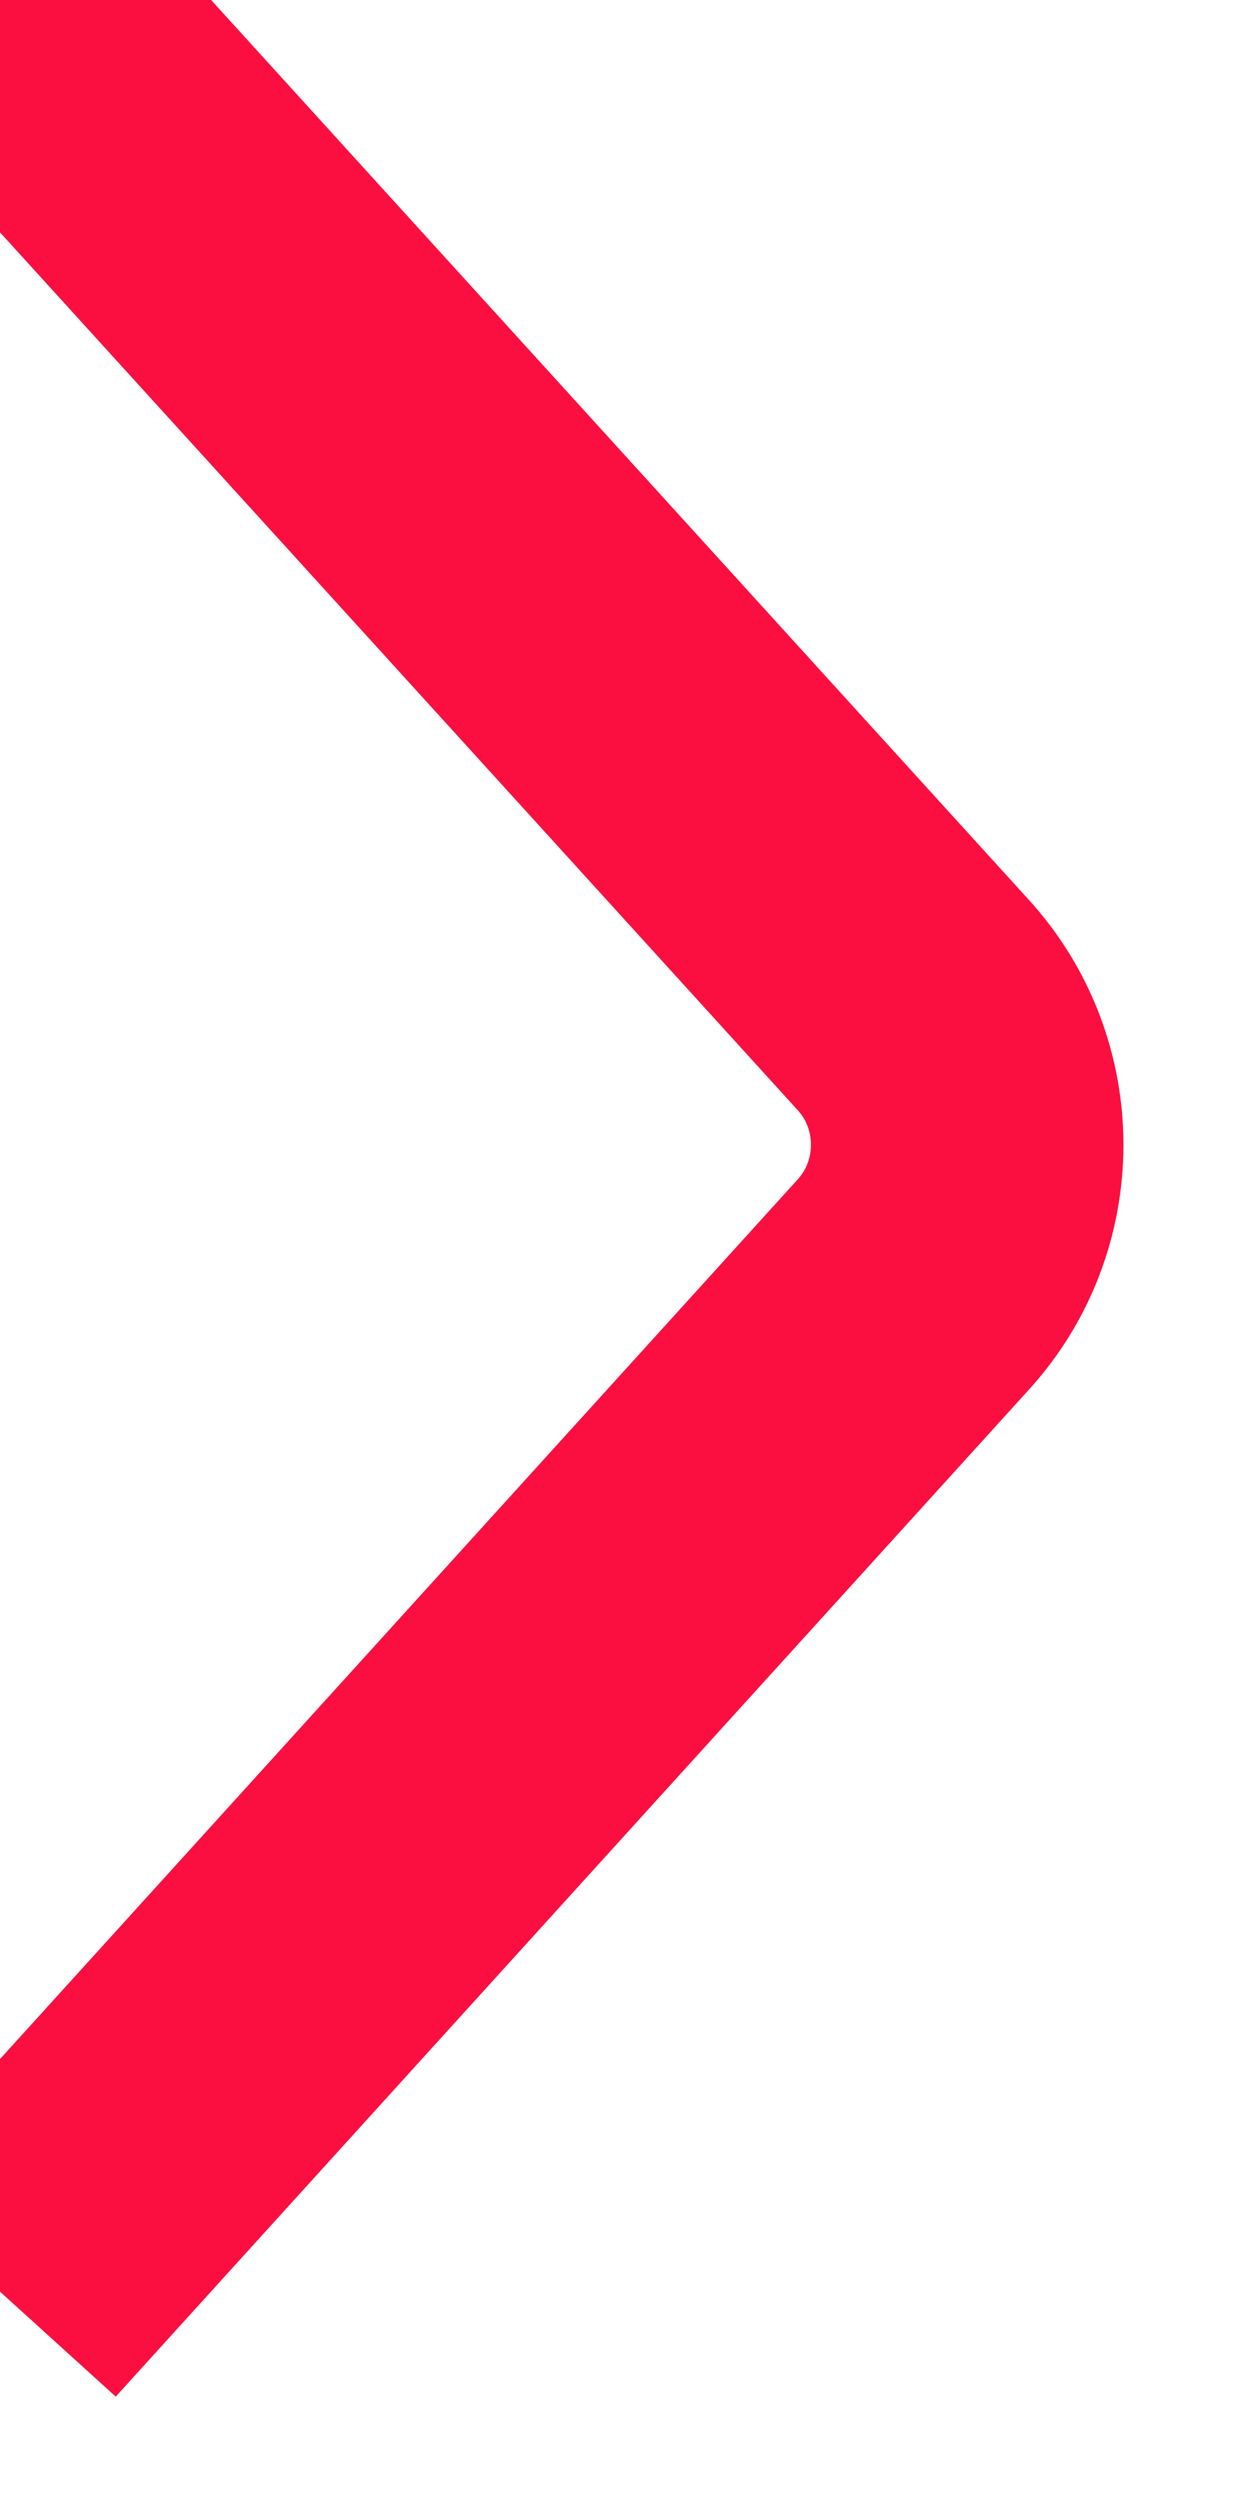 <svg width="6" height="12" viewBox="0 0 6 12" fill="none" xmlns="http://www.w3.org/2000/svg" xmlns:xlink="http://www.w3.org/1999/xlink">
	<desc>
	</desc>
	<defs/>
	<path id="Vector 55" d="M0 11L4.38 6.17C4.73 5.79 4.73 5.2 4.38 4.82L0 0" stroke="#FB0F40" stroke-opacity="1" stroke-width="1.5"/>
</svg>
